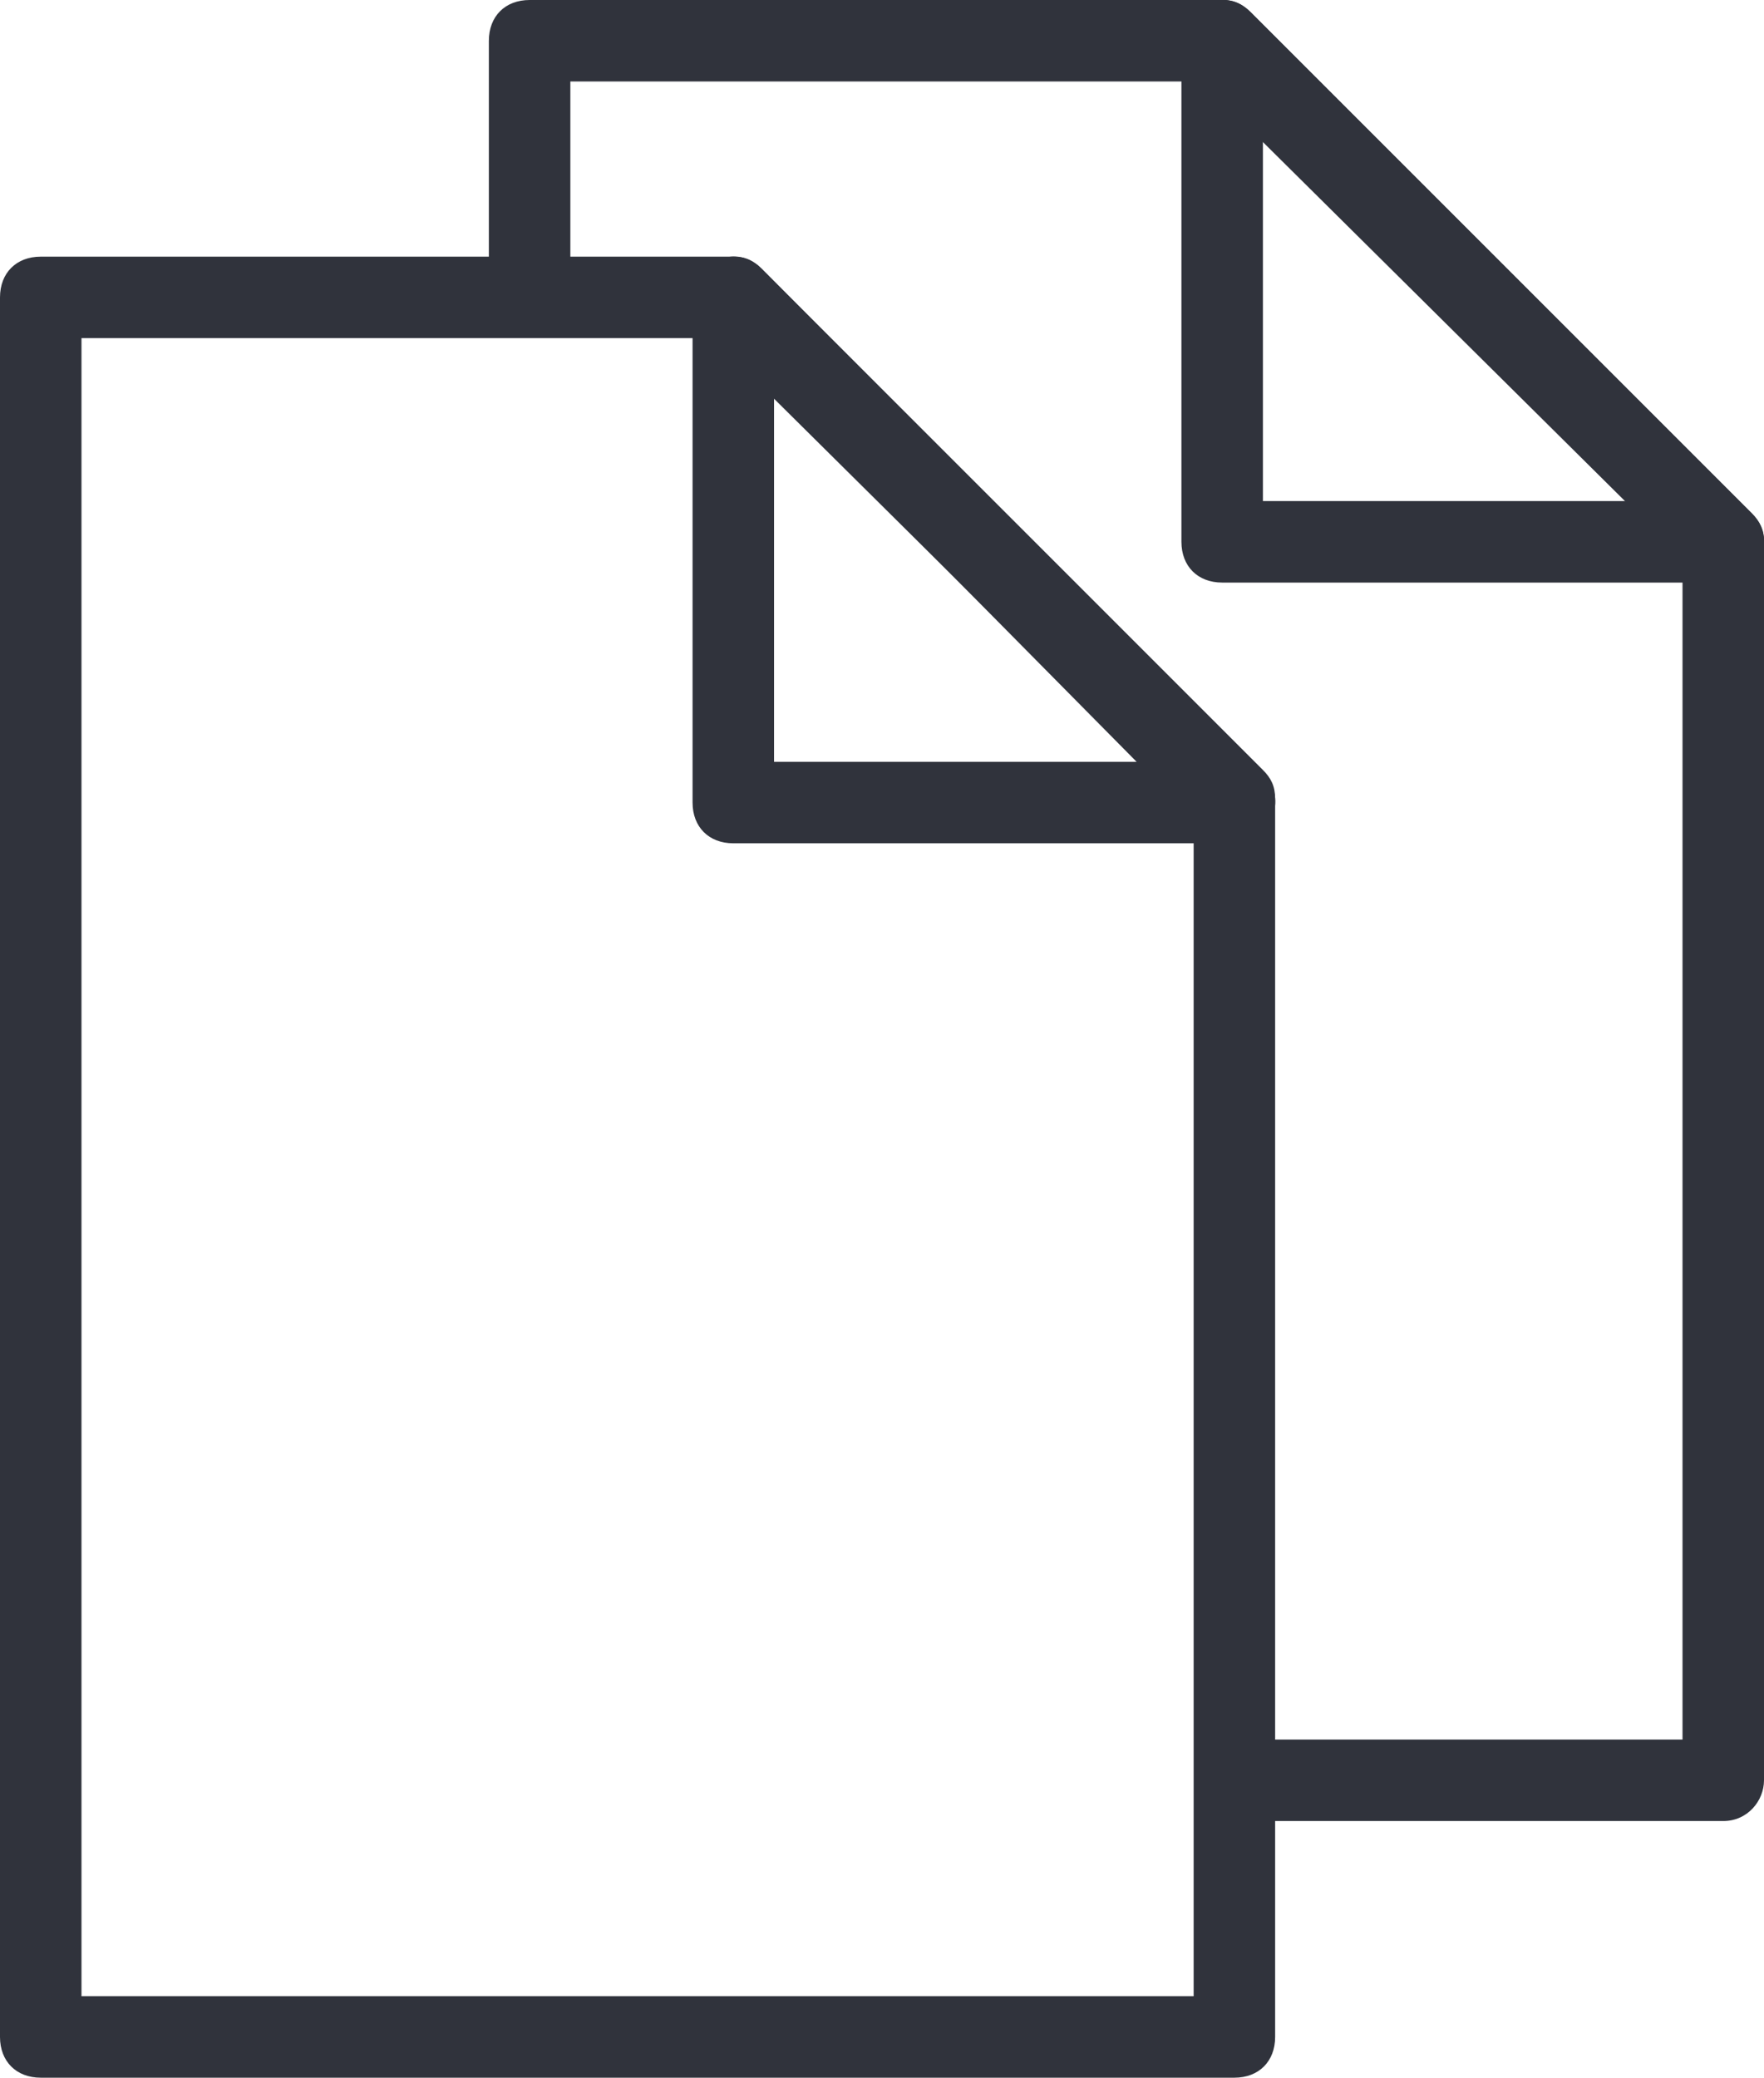 <?xml version="1.0" encoding="utf-8"?>
<!-- Generator: Adobe Illustrator 18.0.0, SVG Export Plug-In . SVG Version: 6.00 Build 0)  -->
<!DOCTYPE svg PUBLIC "-//W3C//DTD SVG 1.1//EN" "http://www.w3.org/Graphics/SVG/1.1/DTD/svg11.dtd">
<svg version="1.1" id="Layer_1" xmlns="http://www.w3.org/2000/svg" xmlns:xlink="http://www.w3.org/1999/xlink" x="0px" y="0px"
	 viewBox="0 0 43.3 51" enable-background="new 0 0 43.3 51" xml:space="preserve">
<g>
	<defs>
		<rect id="SVGID_1_" y="0" width="43.3" height="51"/>
	</defs>
	<clipPath id="SVGID_2_">
		<use xlink:href="#SVGID_1_"  overflow="visible"/>
	</clipPath>
	<path clip-path="url(#SVGID_2_)" fill="#30333C" d="M42.3,44.7H30.6c-0.6,0-1-0.4-1-1s0.4-1,1-1h10.7v-29L29.5,2H14v5.2
		c0,0.6-0.4,1-1,1s-1-0.4-1-1V1c0-0.6,0.4-1,1-1h17c0.3,0,0.5,0.1,0.7,0.3L43,12.6c0.2,0.2,0.3,0.4,0.3,0.7v30.4
		C43.3,44.2,42.9,44.7,42.3,44.7"/>
	<path clip-path="url(#SVGID_2_)" fill="#30333C" d="M42.3,14.3H30c-0.6,0-1-0.4-1-1V1c0-0.4,0.2-0.8,0.6-0.9
		C30-0.1,30.4,0,30.7,0.3L43,12.6c0.3,0.3,0.4,0.7,0.2,1.1C43.1,14.1,42.7,14.3,42.3,14.3 M31,12.3h8.9L31,3.4V12.3z"/>
	<path clip-path="url(#SVGID_2_)" fill="#30333C" d="M30.3,51H1c-0.6,0-1-0.4-1-1V7.3c0-0.6,0.4-1,1-1h17c0.3,0,0.5,0.1,0.7,0.3
		L31,18.9c0.2,0.2,0.3,0.4,0.3,0.7V50C31.3,50.6,30.9,51,30.3,51 M2,49h27.3V20L17.5,8.3H2V49z"/>
	<path clip-path="url(#SVGID_2_)" fill="#30333C" d="M30.3,20.7H18c-0.6,0-1-0.4-1-1V7.3c0-0.4,0.2-0.8,0.6-0.9
		c0.4-0.2,0.8-0.1,1.1,0.2L31,19c0.3,0.3,0.4,0.7,0.2,1.1C31.1,20.4,30.7,20.7,30.3,20.7 M19,18.7h8.9L19,9.7V18.7z"/>
</g>
</svg>
